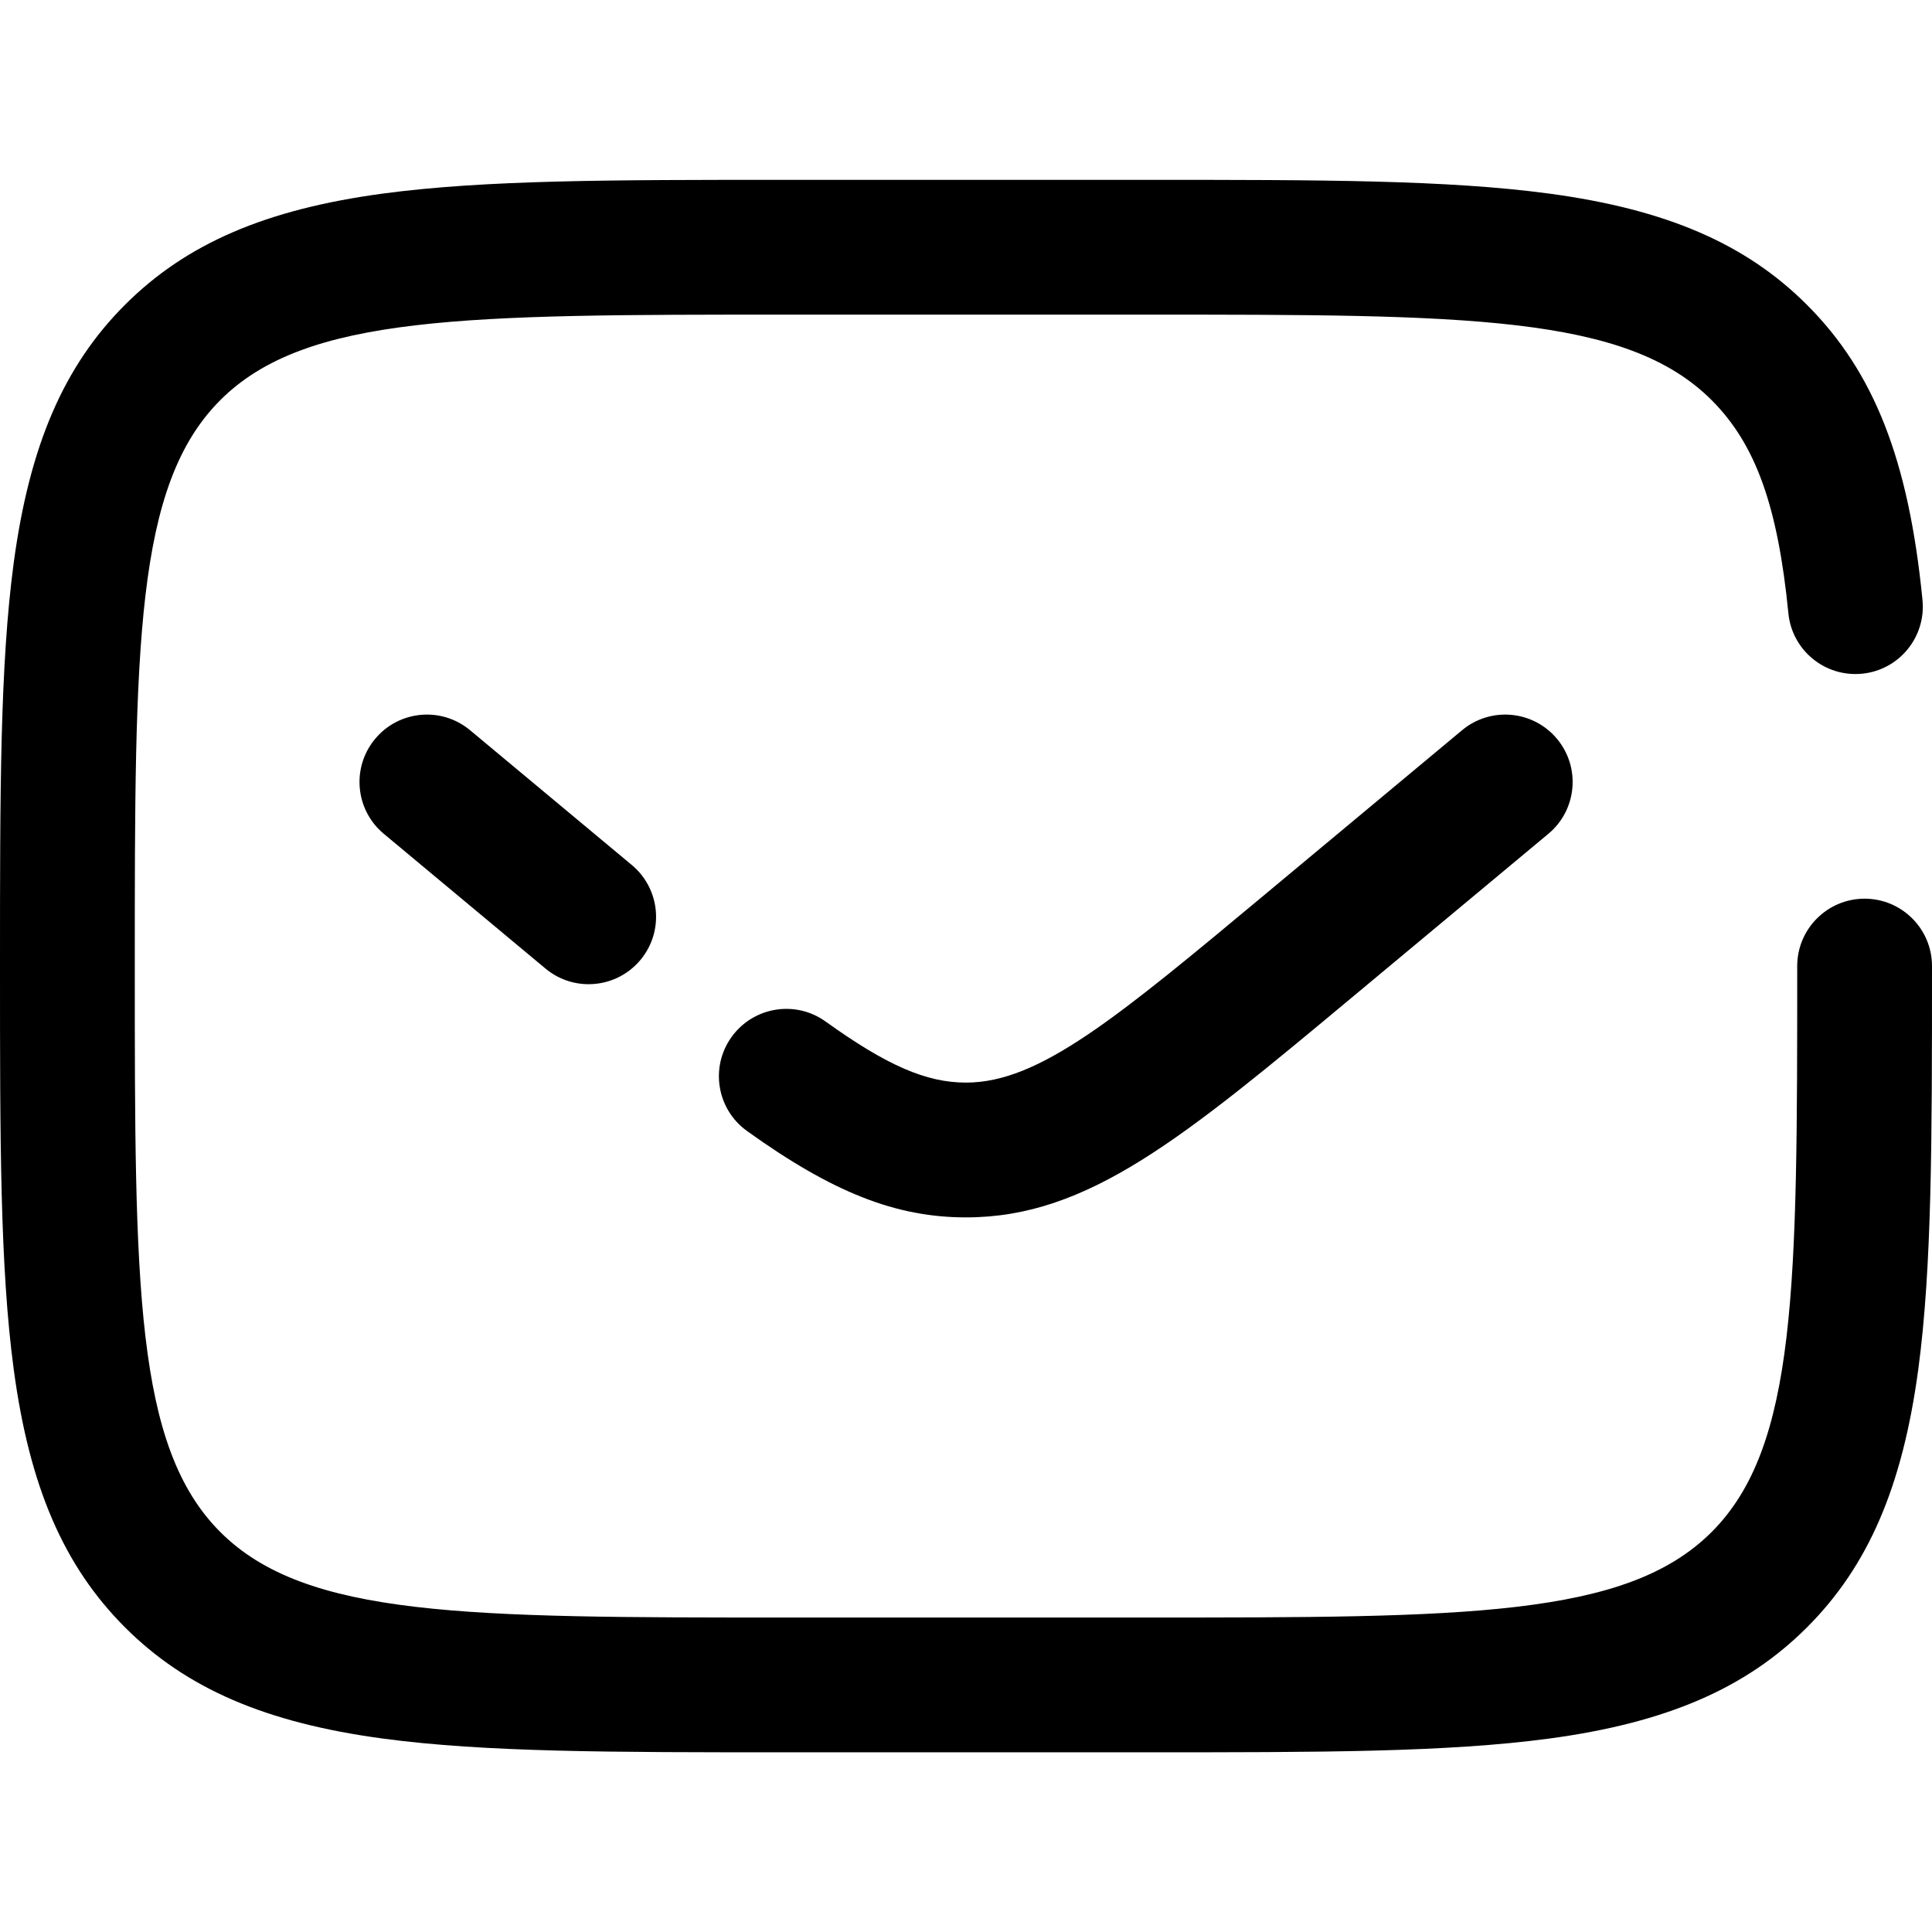 <?xml version="1.0" encoding="UTF-8"?>
<svg id="a" data-name="Layer 1" xmlns="http://www.w3.org/2000/svg" viewBox="0 0 256 256">
  <defs>
    <style>
      .b {
        fill: #000;
        stroke-width: 0px;
      }
    </style>
  </defs>
  <path d="M151.81,232.19h-47.63c-23.16,0-39.89,0-53.45-1.82-15.52-2.09-26.06-6.63-34.17-14.74-8.11-8.11-12.66-18.65-14.74-34.17-1.82-13.56-1.82-30.29-1.82-53.45s0-39.89,1.82-53.45c2.09-15.52,6.63-26.06,14.74-34.17,8.11-8.11,18.65-12.65,34.17-14.74,13.56-1.82,30.29-1.82,53.45-1.82h47.63c23.16,0,39.89,0,53.45,1.82,15.52,2.09,26.06,6.63,34.17,14.74,8.91,8.91,13.49,20.61,15.31,39.12.48,4.91-3.1,9.28-8.01,9.76-4.91.48-9.28-3.1-9.76-8.01-1.4-14.23-4.35-22.42-10.17-28.24-11.33-11.33-32.61-11.33-74.99-11.33h-47.63c-42.38,0-63.66,0-74.99,11.33-11.33,11.33-11.33,32.61-11.33,74.99s0,63.66,11.33,74.99c11.33,11.33,32.61,11.33,74.99,11.33h47.63c42.38,0,63.66,0,74.99-11.33,11.34-11.33,11.34-32.61,11.34-74.99,0-4.93,4-8.93,8.93-8.93s8.93,4,8.93,8.93c0,23.16,0,39.89-1.82,53.45-2.09,15.52-6.63,26.06-14.74,34.17-8.11,8.11-18.65,12.65-34.17,14.74-13.56,1.82-30.29,1.82-53.45,1.82Z"/>
  <path d="M128,161.31c-9.3,0-17.71-3.32-29.02-11.45-4.01-2.88-4.92-8.46-2.04-12.46,2.88-4,8.46-4.92,12.46-2.04,8.11,5.82,13.32,8.09,18.6,8.09,9.7,0,19.83-8.44,40.02-25.27l25.71-21.42c3.79-3.16,9.42-2.65,12.58,1.14,3.16,3.79,2.65,9.42-1.14,12.58l-25.71,21.42c-22.75,18.96-35.29,29.41-51.45,29.41ZM77.99,130.41c-2.02,0-4.04-.68-5.71-2.07l-21.43-17.86c-3.79-3.16-4.3-8.79-1.14-12.58,3.16-3.79,8.79-4.3,12.58-1.14l21.43,17.86c3.79,3.16,4.3,8.79,1.14,12.58-1.77,2.12-4.31,3.21-6.86,3.21Z"/>
</svg>
